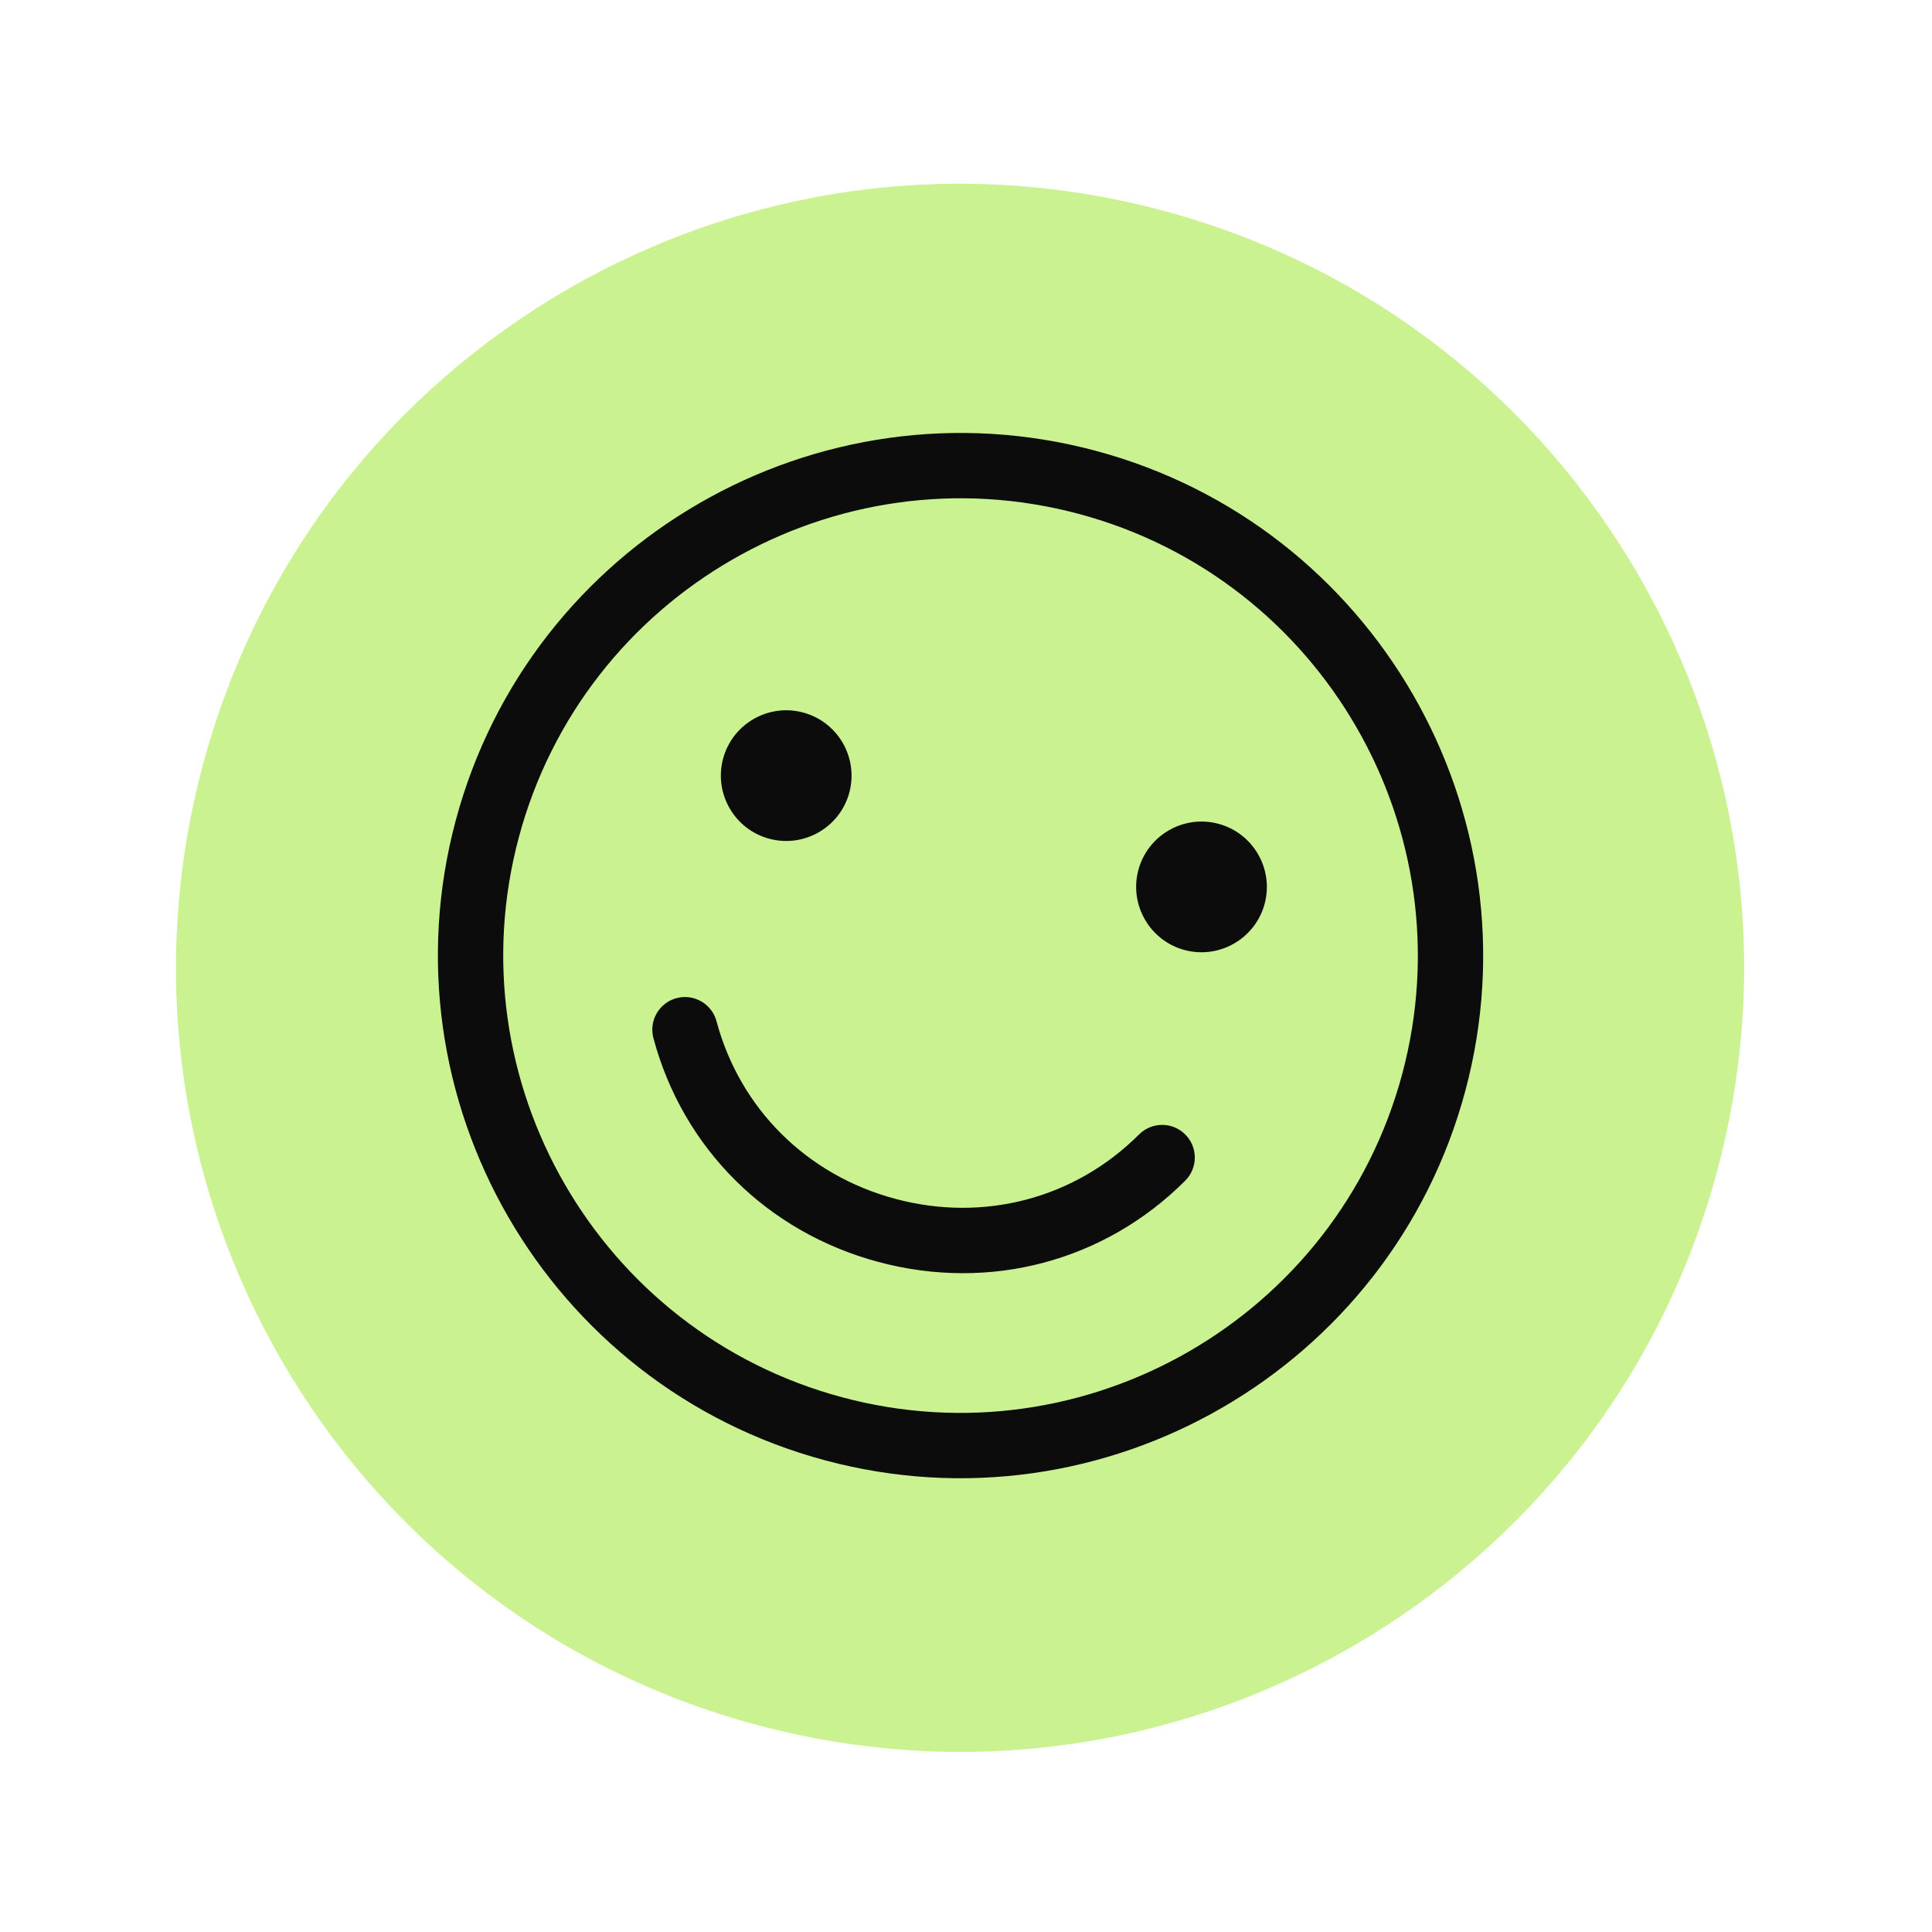 <svg width="110" height="110" viewBox="0 0 110 110" fill="none" xmlns="http://www.w3.org/2000/svg">
<g id="SVG">
<path id="Vector" d="M43.11 98.214C66.92 104.594 91.392 90.464 97.772 66.655C104.152 42.846 90.022 18.373 66.213 11.993C42.404 5.614 17.931 19.743 11.551 43.552C5.172 67.362 19.301 91.835 43.11 98.214Z" fill="#CAF291"/>
<path id="Vector_2" d="M62.39 25.668C46.542 21.421 30.195 30.86 25.949 46.707C21.702 62.554 31.141 78.902 46.988 83.148C62.835 87.394 79.183 77.956 83.429 62.109C87.675 46.261 78.237 29.914 62.39 25.668ZM47.951 79.556C34.084 75.84 25.826 61.536 29.541 47.67C33.257 33.803 47.561 25.545 61.427 29.26C75.294 32.976 83.552 47.28 79.837 61.146C76.121 75.013 61.817 83.271 47.951 79.556ZM67.482 67.222C62.885 71.819 56.355 73.549 50.016 71.851C43.676 70.152 38.886 65.389 37.203 59.108C36.937 58.116 37.526 57.096 38.517 56.83C39.51 56.565 40.529 57.153 40.795 58.145C42.13 63.127 45.937 66.908 50.978 68.258C56.019 69.609 61.206 68.238 64.853 64.591C65.579 63.865 66.756 63.865 67.482 64.591C68.209 65.318 68.209 66.495 67.482 67.222ZM41.169 43.198C41.7 41.216 43.744 40.036 45.726 40.567C47.708 41.098 48.888 43.142 48.357 45.124C47.826 47.106 45.782 48.286 43.8 47.755C41.818 47.224 40.638 45.18 41.169 43.198ZM72.003 51.46C71.472 53.441 69.427 54.622 67.445 54.091C65.464 53.56 64.283 51.515 64.814 49.533C65.345 47.552 67.39 46.371 69.371 46.903C71.353 47.434 72.534 49.478 72.003 51.46Z" fill="#0C0C0C"/>
</g>
</svg>
